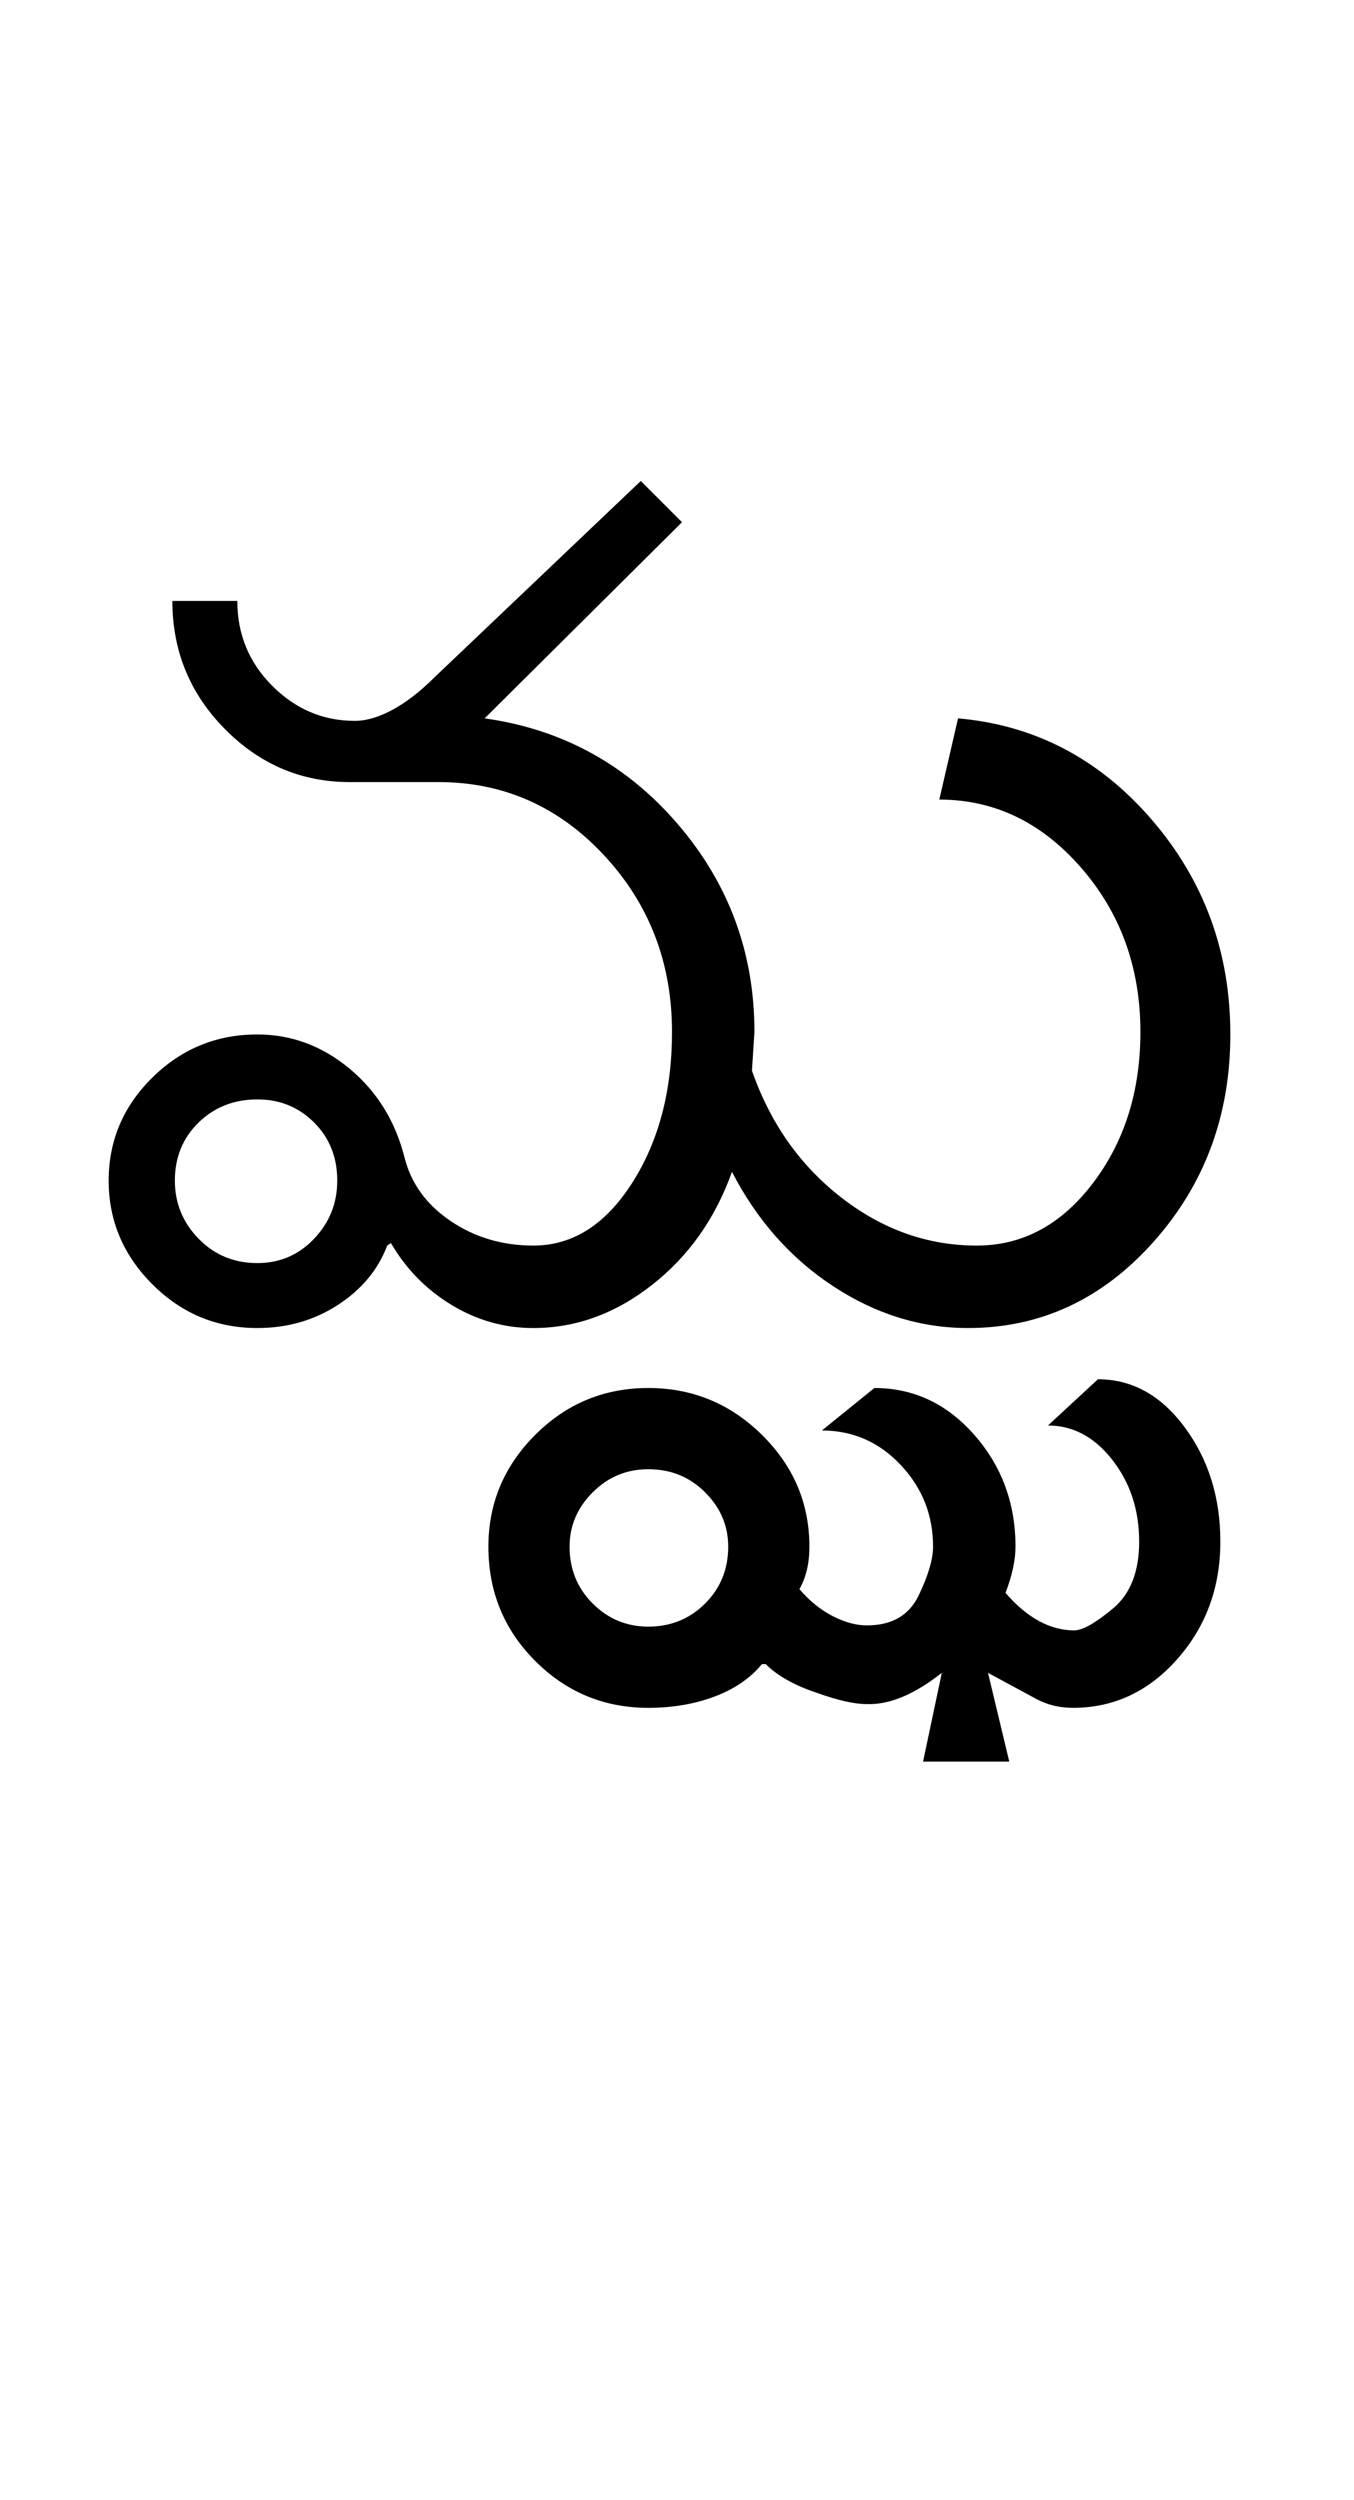 <?xml version="1.0" encoding="UTF-8"?>
<svg xmlns="http://www.w3.org/2000/svg" xmlns:xlink="http://www.w3.org/1999/xlink" width="271pt" height="500.25pt" viewBox="0 0 271 500.25" version="1.1">
<defs>
<g>
<symbol overflow="visible" id="glyph0-0">
<path style="stroke:none;" d="M 8.5 0 L 8.5 -170.5 L 76.5 -170.5 L 76.5 0 Z M 17 -8.5 L 68 -8.5 L 68 -162 L 17 -162 Z M 17 -8.5 "/>
</symbol>
<symbol overflow="visible" id="glyph0-1">
<path style="stroke:none;" d="M 19 -29.5 C 19 -25 20.582 -21.125 23.75 -17.875 C 26.914 -14.625 30.832 -13 35.5 -13 C 40 -13 43.789 -14.625 46.875 -17.875 C 49.957 -21.125 51.5 -25 51.5 -29.5 C 51.5 -34.164 49.957 -38.039 46.875 -41.125 C 43.789 -44.207 40 -45.75 35.5 -45.75 C 30.832 -45.75 26.914 -44.207 23.75 -41.125 C 20.582 -38.039 19 -34.164 19 -29.5 Z M 5.75 -29.5 C 5.75 -37.5 8.664 -44.375 14.5 -50.125 C 20.332 -55.875 27.332 -58.75 35.5 -58.75 C 42.332 -58.75 48.5 -56.457 54 -51.875 C 59.5 -47.289 63.164 -41.332 65 -34 C 66.332 -28.832 69.414 -24.625 74.25 -21.375 C 79.082 -18.125 84.582 -16.5 90.75 -16.5 C 98.582 -16.5 105.164 -20.664 110.5 -29 C 115.832 -37.332 118.5 -47.414 118.5 -59.25 C 118.5 -73.082 113.957 -84.875 104.875 -94.625 C 95.789 -104.375 84.75 -109.25 71.75 -109.25 L 54 -109.25 C 44.332 -109.25 36 -112.789 29 -119.875 C 22 -126.957 18.5 -135.5 18.5 -145.5 L 31.5 -145.5 C 31.5 -138.832 33.832 -133.164 38.5 -128.5 C 43.164 -123.832 48.664 -121.5 55 -121.5 C 57.332 -121.5 59.875 -122.25 62.625 -123.75 C 65.375 -125.25 68.164 -127.414 71 -130.25 L 112.25 -169.5 L 120.5 -161.25 L 81 -122 C 96.5 -119.832 109.375 -112.789 119.625 -100.875 C 129.875 -88.957 135 -75.082 135 -59.25 L 134.5 -51.5 C 138.164 -41 144.125 -32.539 152.375 -26.125 C 160.625 -19.707 169.664 -16.5 179.5 -16.5 C 188.664 -16.5 196.414 -20.664 202.75 -29 C 209.082 -37.332 212.25 -47.414 212.25 -59.25 C 212.25 -72.082 208.289 -83.039 200.375 -92.125 C 192.457 -101.207 183 -105.75 172 -105.75 L 175.75 -122 C 191.082 -120.664 204 -113.914 214.5 -101.75 C 225 -89.582 230.25 -75.25 230.25 -58.75 C 230.25 -42.582 225.125 -28.75 214.875 -17.25 C 204.625 -5.75 192.25 0 177.75 0 C 168.25 0 159.25 -2.789 150.75 -8.375 C 142.25 -13.957 135.5 -21.582 130.5 -31.25 C 127.164 -21.914 121.832 -14.375 114.5 -8.625 C 107.164 -2.875 99.25 0 90.75 0 C 84.914 0 79.457 -1.539 74.375 -4.625 C 69.289 -7.707 65.25 -11.832 62.25 -17 L 61.5 -16.5 C 59.664 -11.664 56.375 -7.707 51.625 -4.625 C 46.875 -1.539 41.5 0 35.5 0 C 27.332 0 20.332 -2.914 14.5 -8.75 C 8.664 -14.582 5.75 -21.5 5.75 -29.5 Z M 5.75 -29.5 "/>
</symbol>
<symbol overflow="visible" id="glyph0-2">
<path style="stroke:none;" d="M -141 43.75 C -141 48.25 -139.457 52.039 -136.375 55.125 C -133.289 58.207 -129.582 59.75 -125.25 59.75 C -120.75 59.75 -116.957 58.207 -113.875 55.125 C -110.789 52.039 -109.25 48.25 -109.25 43.75 C -109.25 39.582 -110.789 35.957 -113.875 32.875 C -116.957 29.789 -120.75 28.25 -125.25 28.25 C -129.582 28.25 -133.289 29.789 -136.375 32.875 C -139.457 35.957 -141 39.582 -141 43.75 Z M -157.25 43.75 C -157.25 35.082 -154.125 27.625 -147.875 21.375 C -141.625 15.125 -134.082 12 -125.25 12 C -116.414 12 -108.832 15.125 -102.5 21.375 C -96.164 27.625 -93 35.082 -93 43.75 C -93 47.082 -93.664 49.914 -95 52.25 C -93 54.582 -90.789 56.375 -88.375 57.625 C -85.957 58.875 -83.664 59.5 -81.5 59.5 C -76.5 59.5 -73.039 57.5 -71.125 53.5 C -69.207 49.5 -68.25 46.25 -68.25 43.75 C -68.25 37.414 -70.414 31.957 -74.75 27.375 C -79.082 22.789 -84.332 20.5 -90.5 20.5 L -80 12 C -72.164 12 -65.5 15.125 -60 21.375 C -54.5 27.625 -51.75 35.082 -51.75 43.75 C -51.75 46.414 -52.414 49.5 -53.75 53 C -49.414 58 -44.832 60.5 -40 60.5 C -38.332 60.5 -35.75 59.039 -32.25 56.125 C -28.75 53.207 -27 48.75 -27 42.75 C -27 36.414 -28.789 30.957 -32.375 26.375 C -35.957 21.789 -40.25 19.5 -45.25 19.5 L -35.25 10.25 C -28.414 10.25 -22.625 13.457 -17.875 19.875 C -13.125 26.289 -10.75 33.914 -10.75 42.75 C -10.75 51.914 -13.625 59.75 -19.375 66.25 C -25.125 72.75 -32.082 76 -40.25 76 C -43.082 76 -45.664 75.332 -48 74 L -57.25 69 L -53 86.75 L -70.25 86.75 L -66.5 69 C -72 73.332 -77 75.414 -81.5 75.25 C -84 75.25 -87.332 74.5 -91.5 73 C -96 71.5 -99.414 69.582 -101.75 67.25 L -102.5 67.25 C -104.832 70.082 -108 72.25 -112 73.75 C -116 75.25 -120.414 76 -125.25 76 C -134.082 76 -141.625 72.875 -147.875 66.625 C -154.125 60.375 -157.25 52.75 -157.25 43.75 Z M -157.25 43.75 "/>
</symbol>
</g>
</defs>
<g id="surface1">
<rect x="0" y="0" width="271" height="500.25" style="fill:rgb(100%,100%,100%);fill-opacity:1;stroke:none;"/>
<g style="fill:rgb(0%,0%,0%);fill-opacity:1;">
  <use xlink:href="#glyph0-1" x="16" y="265.75"/>
  <use xlink:href="#glyph0-2" x="255" y="265.75"/>
</g>
</g>
</svg>
